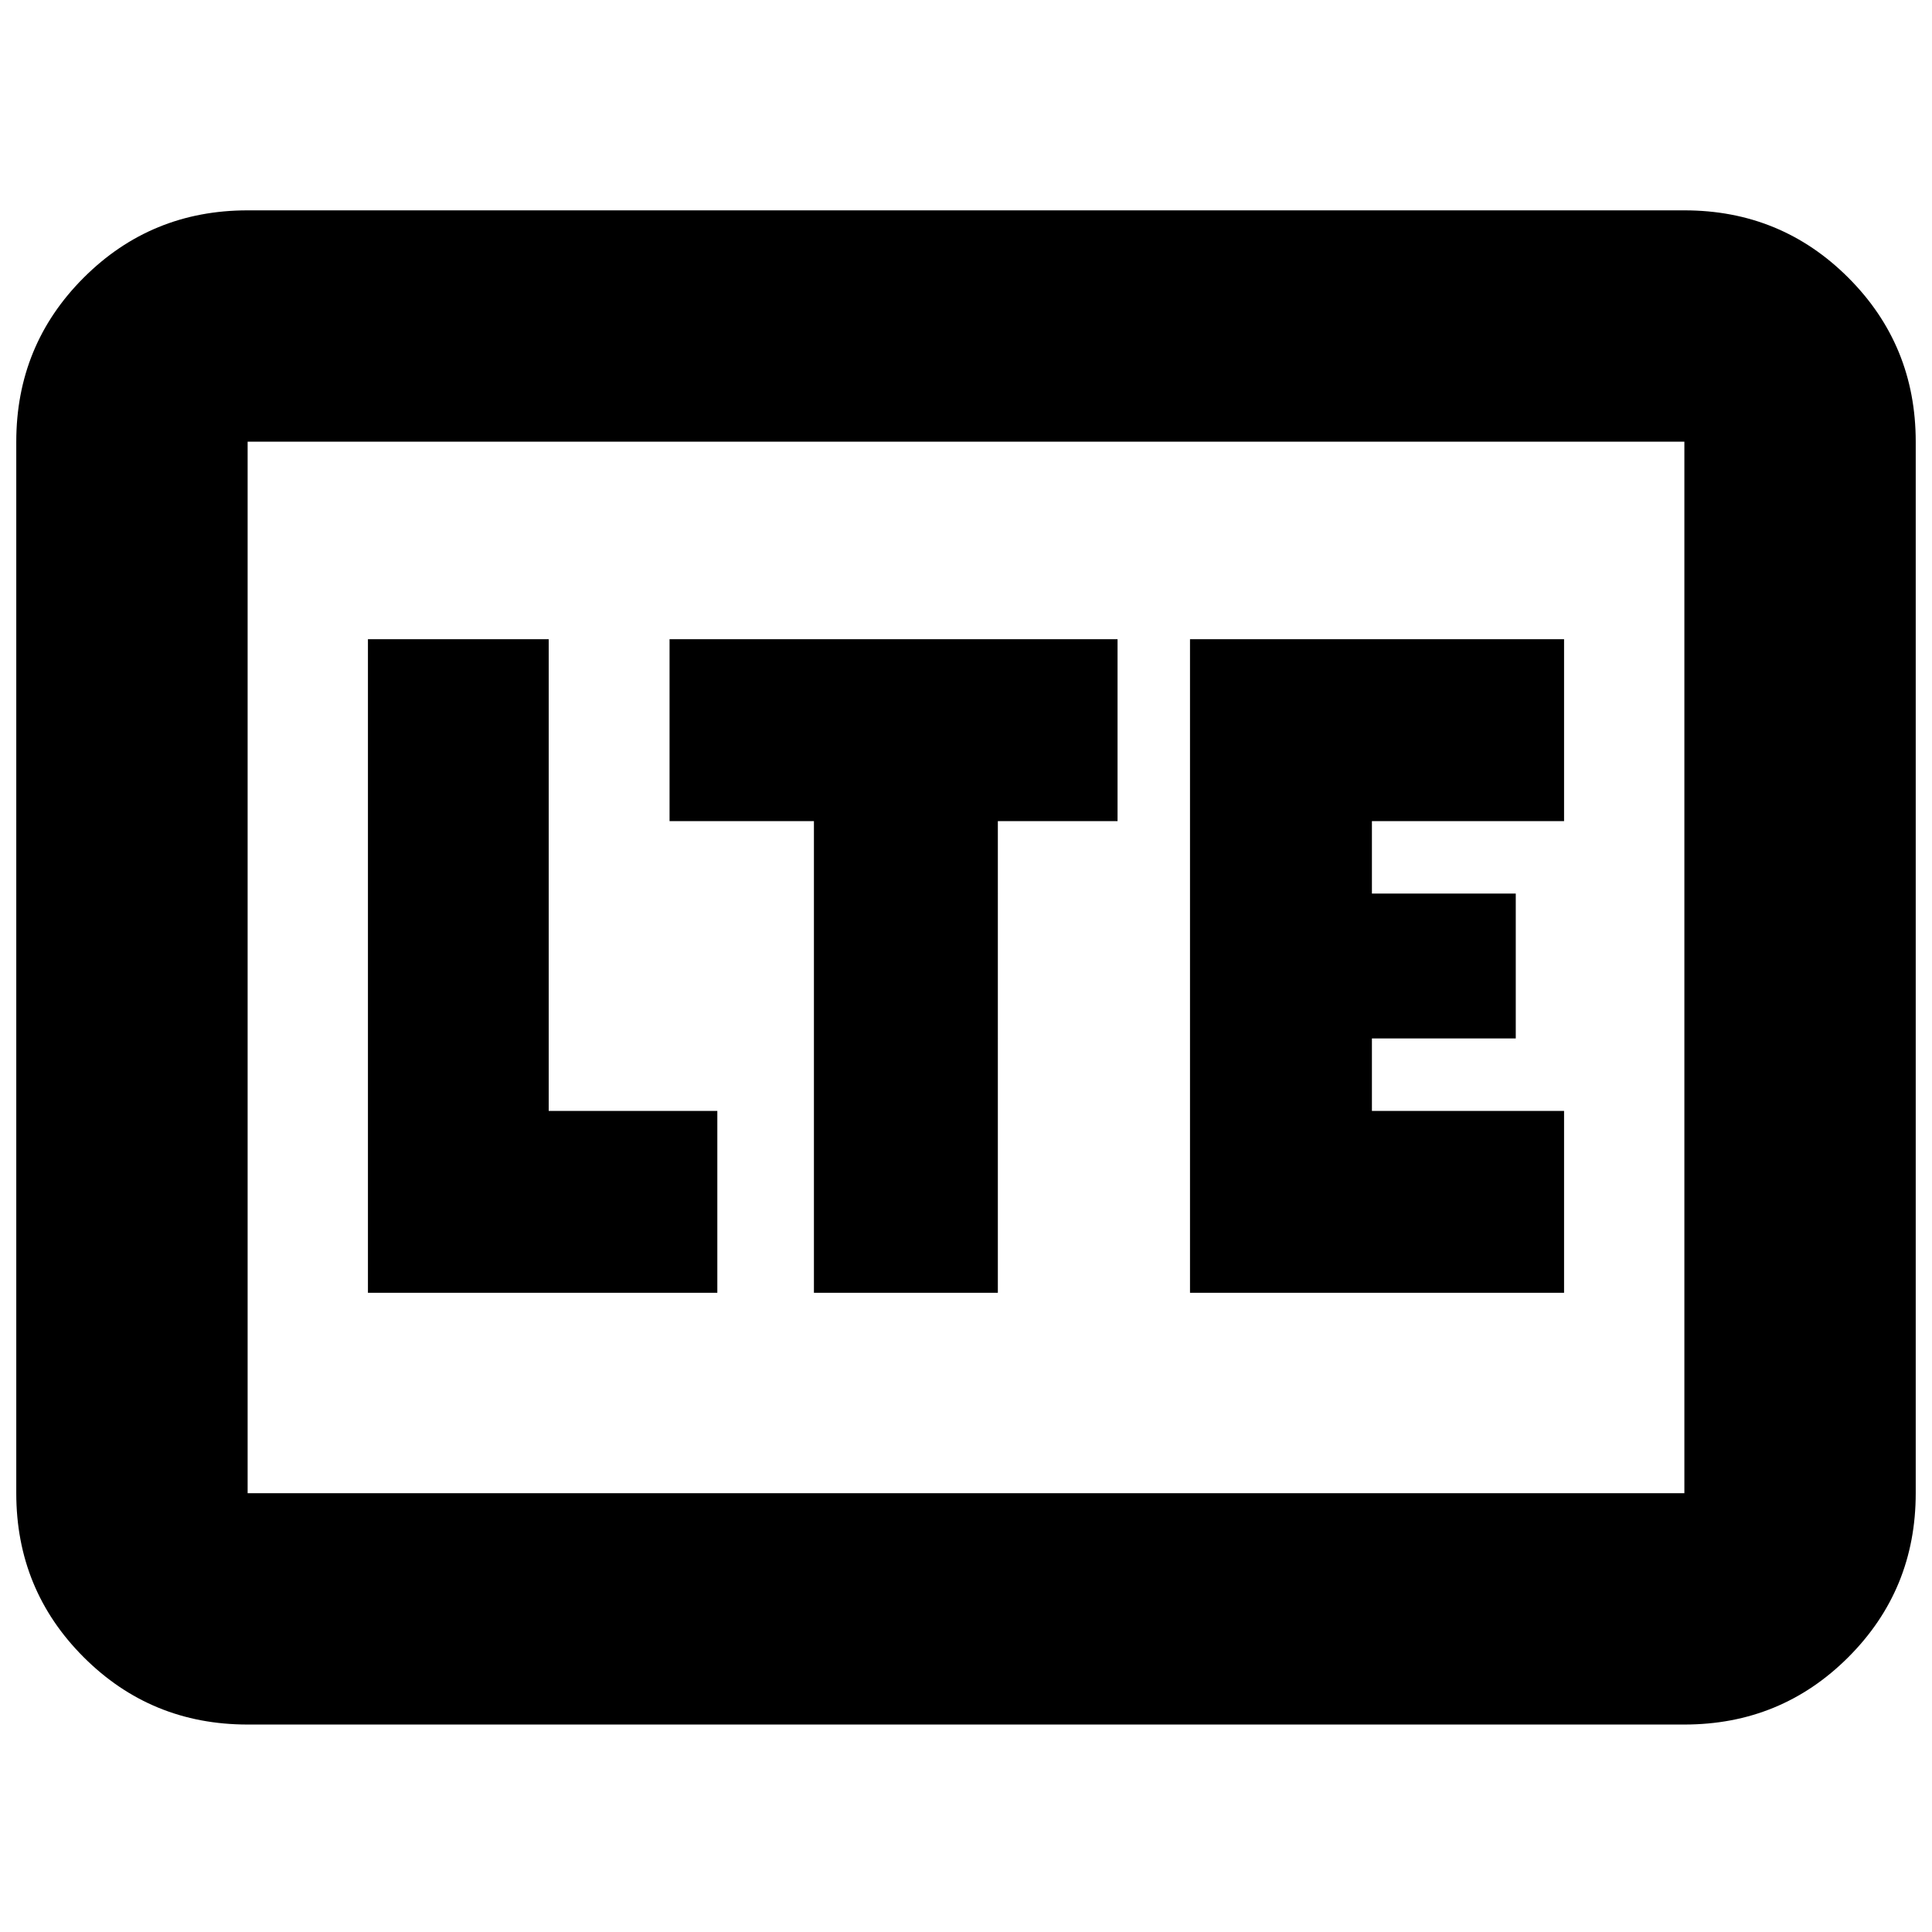 <svg xmlns="http://www.w3.org/2000/svg" height="20" viewBox="0 96 960 960" width="20"><path d="M123.044 952.913q-48 0-81.478-33.479-33.48-33.479-33.48-81.478V315.479q0-48 33.48-81.479 33.479-33.479 81.478-33.479h713.912q47.999 0 81.478 33.479 33.479 33.479 33.479 81.479v522.477q0 47.999-33.479 81.478-33.479 33.479-81.478 33.479H123.044Zm0-114.957h713.912V315.479H123.044v522.477Zm0 0V315.479v522.477Zm59.782-99.565h173.609V648h-83.783V413.609h-89.826v324.782Zm221.609 0h91.391V504h59.478v-90.391H332.696V504h71.739v234.391Zm186.869 0h185.87V648h-95.478v-36h71.478v-72h-71.478v-36h95.478v-90.391h-185.87v324.782Z"/></svg>
